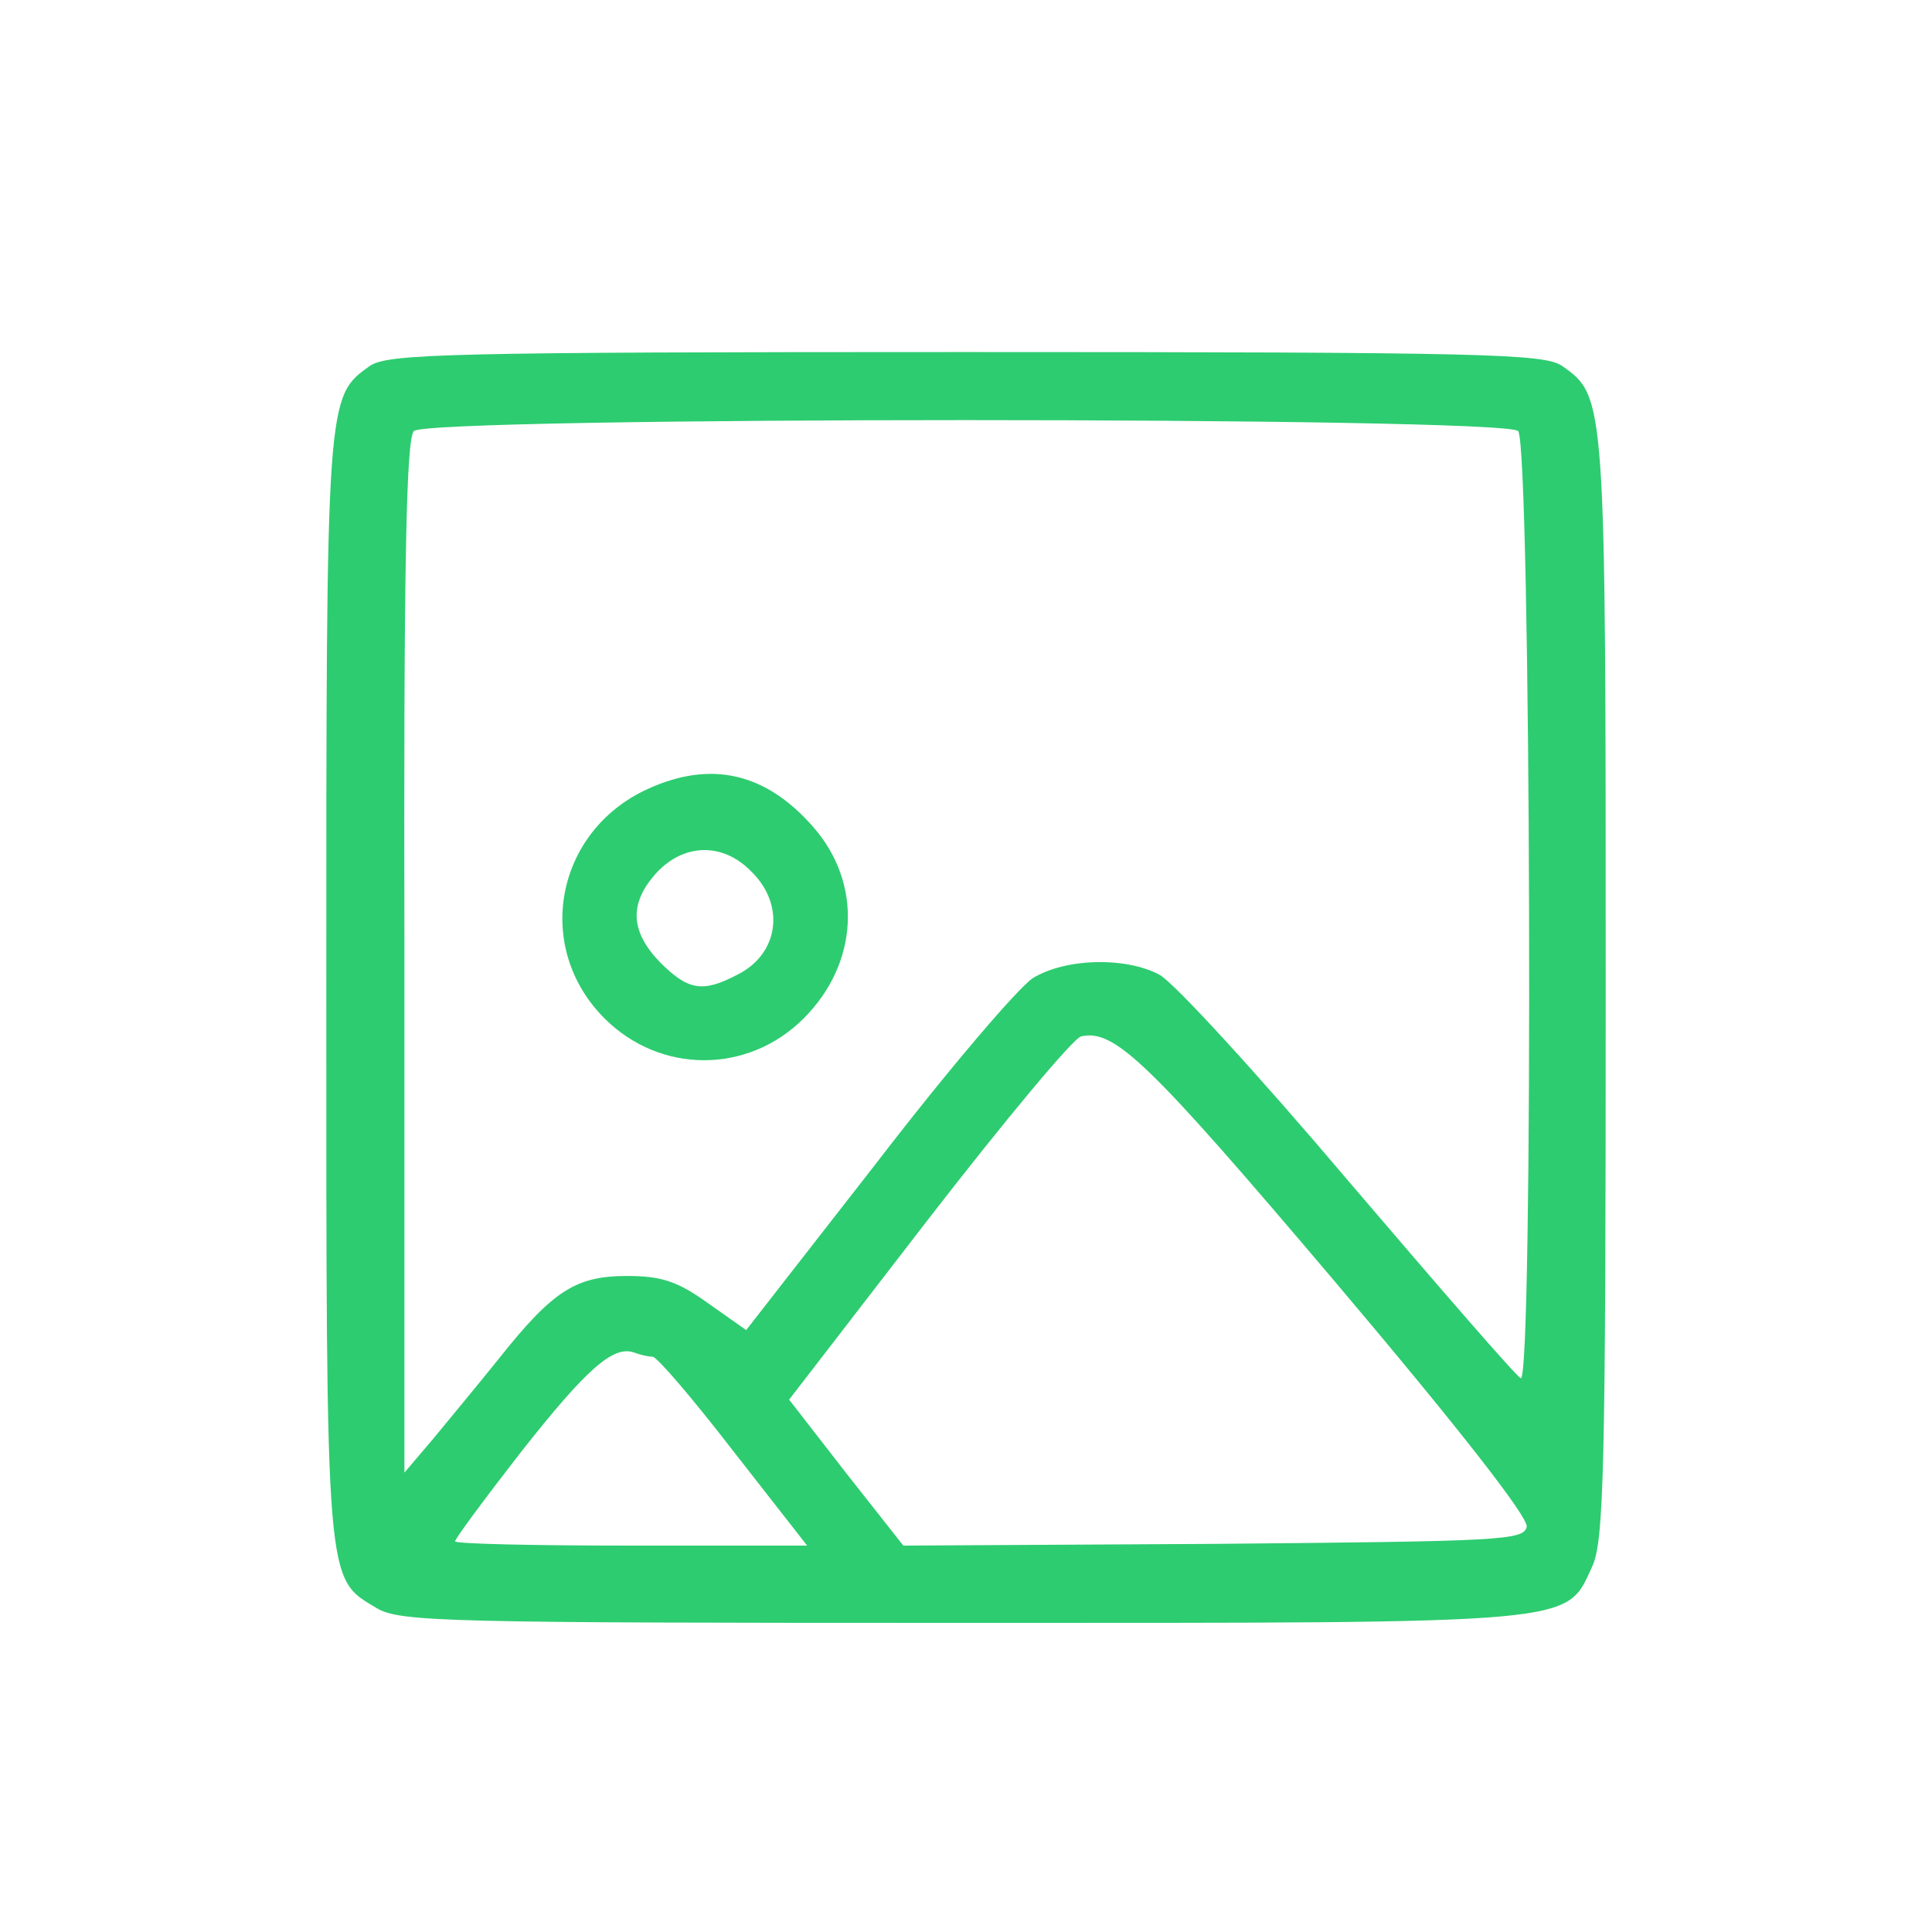 <?xml version="1.0" standalone="no"?>
<!DOCTYPE svg PUBLIC "-//W3C//DTD SVG 20010904//EN"
 "http://www.w3.org/TR/2001/REC-SVG-20010904/DTD/svg10.dtd">
<svg version="1.0" xmlns="http://www.w3.org/2000/svg"
 width="225pt" height="225pt" viewBox="0 0 225 225"
 preserveAspectRatio="xMidYMid meet">
<g transform="translate(0,225) scale(0.1,-0.1)"
fill="#2DCC70" stroke="none">
<path d="M431 1824 c-51 -36 -51 -35 -51 -725 0 -703 -1 -686 59 -722 27 -16
84 -17 681 -17 723 0 703 -2 734 65 14 29 16 111 16 674 0 690 0 689 -51 725
-21 14 -90 16 -694 16 -604 0 -673 -2 -694 -16z m1337 -76 c15 -15 18 -1113 3
-1103 -6 3 -96 107 -201 230 -105 124 -204 232 -220 240 -40 21 -109 19 -147
-4 -17 -11 -99 -107 -182 -215 l-152 -195 -44 31 c-36 26 -55 32 -95 32 -59 0
-86 -17 -148 -95 -24 -30 -59 -72 -77 -94 l-34 -40 0 601 c-1 454 2 603 11
612 17 17 1269 17 1286 0z m-213 -991 c143 -169 225 -274 223 -285 -3 -16 -31
-17 -365 -20 l-361 -2 -67 85 -66 85 162 210 c89 115 169 211 178 213 39 9 79
-30 296 -286z m-795 -87 c5 0 47 -49 94 -110 l86 -110 -205 0 c-113 0 -205 2
-205 5 0 3 34 49 76 103 77 98 108 125 132 117 8 -3 17 -5 22 -5z"/>
<path d="M754 1331 c-107 -49 -133 -184 -50 -267 65 -65 167 -65 232 0 64 64
69 157 11 223 -55 63 -119 78 -193 44z m121 -96 c40 -39 32 -96 -16 -120 -40
-21 -57 -19 -90 14 -35 36 -37 69 -4 105 32 34 77 35 110 1z"/>
</g>
</svg>

